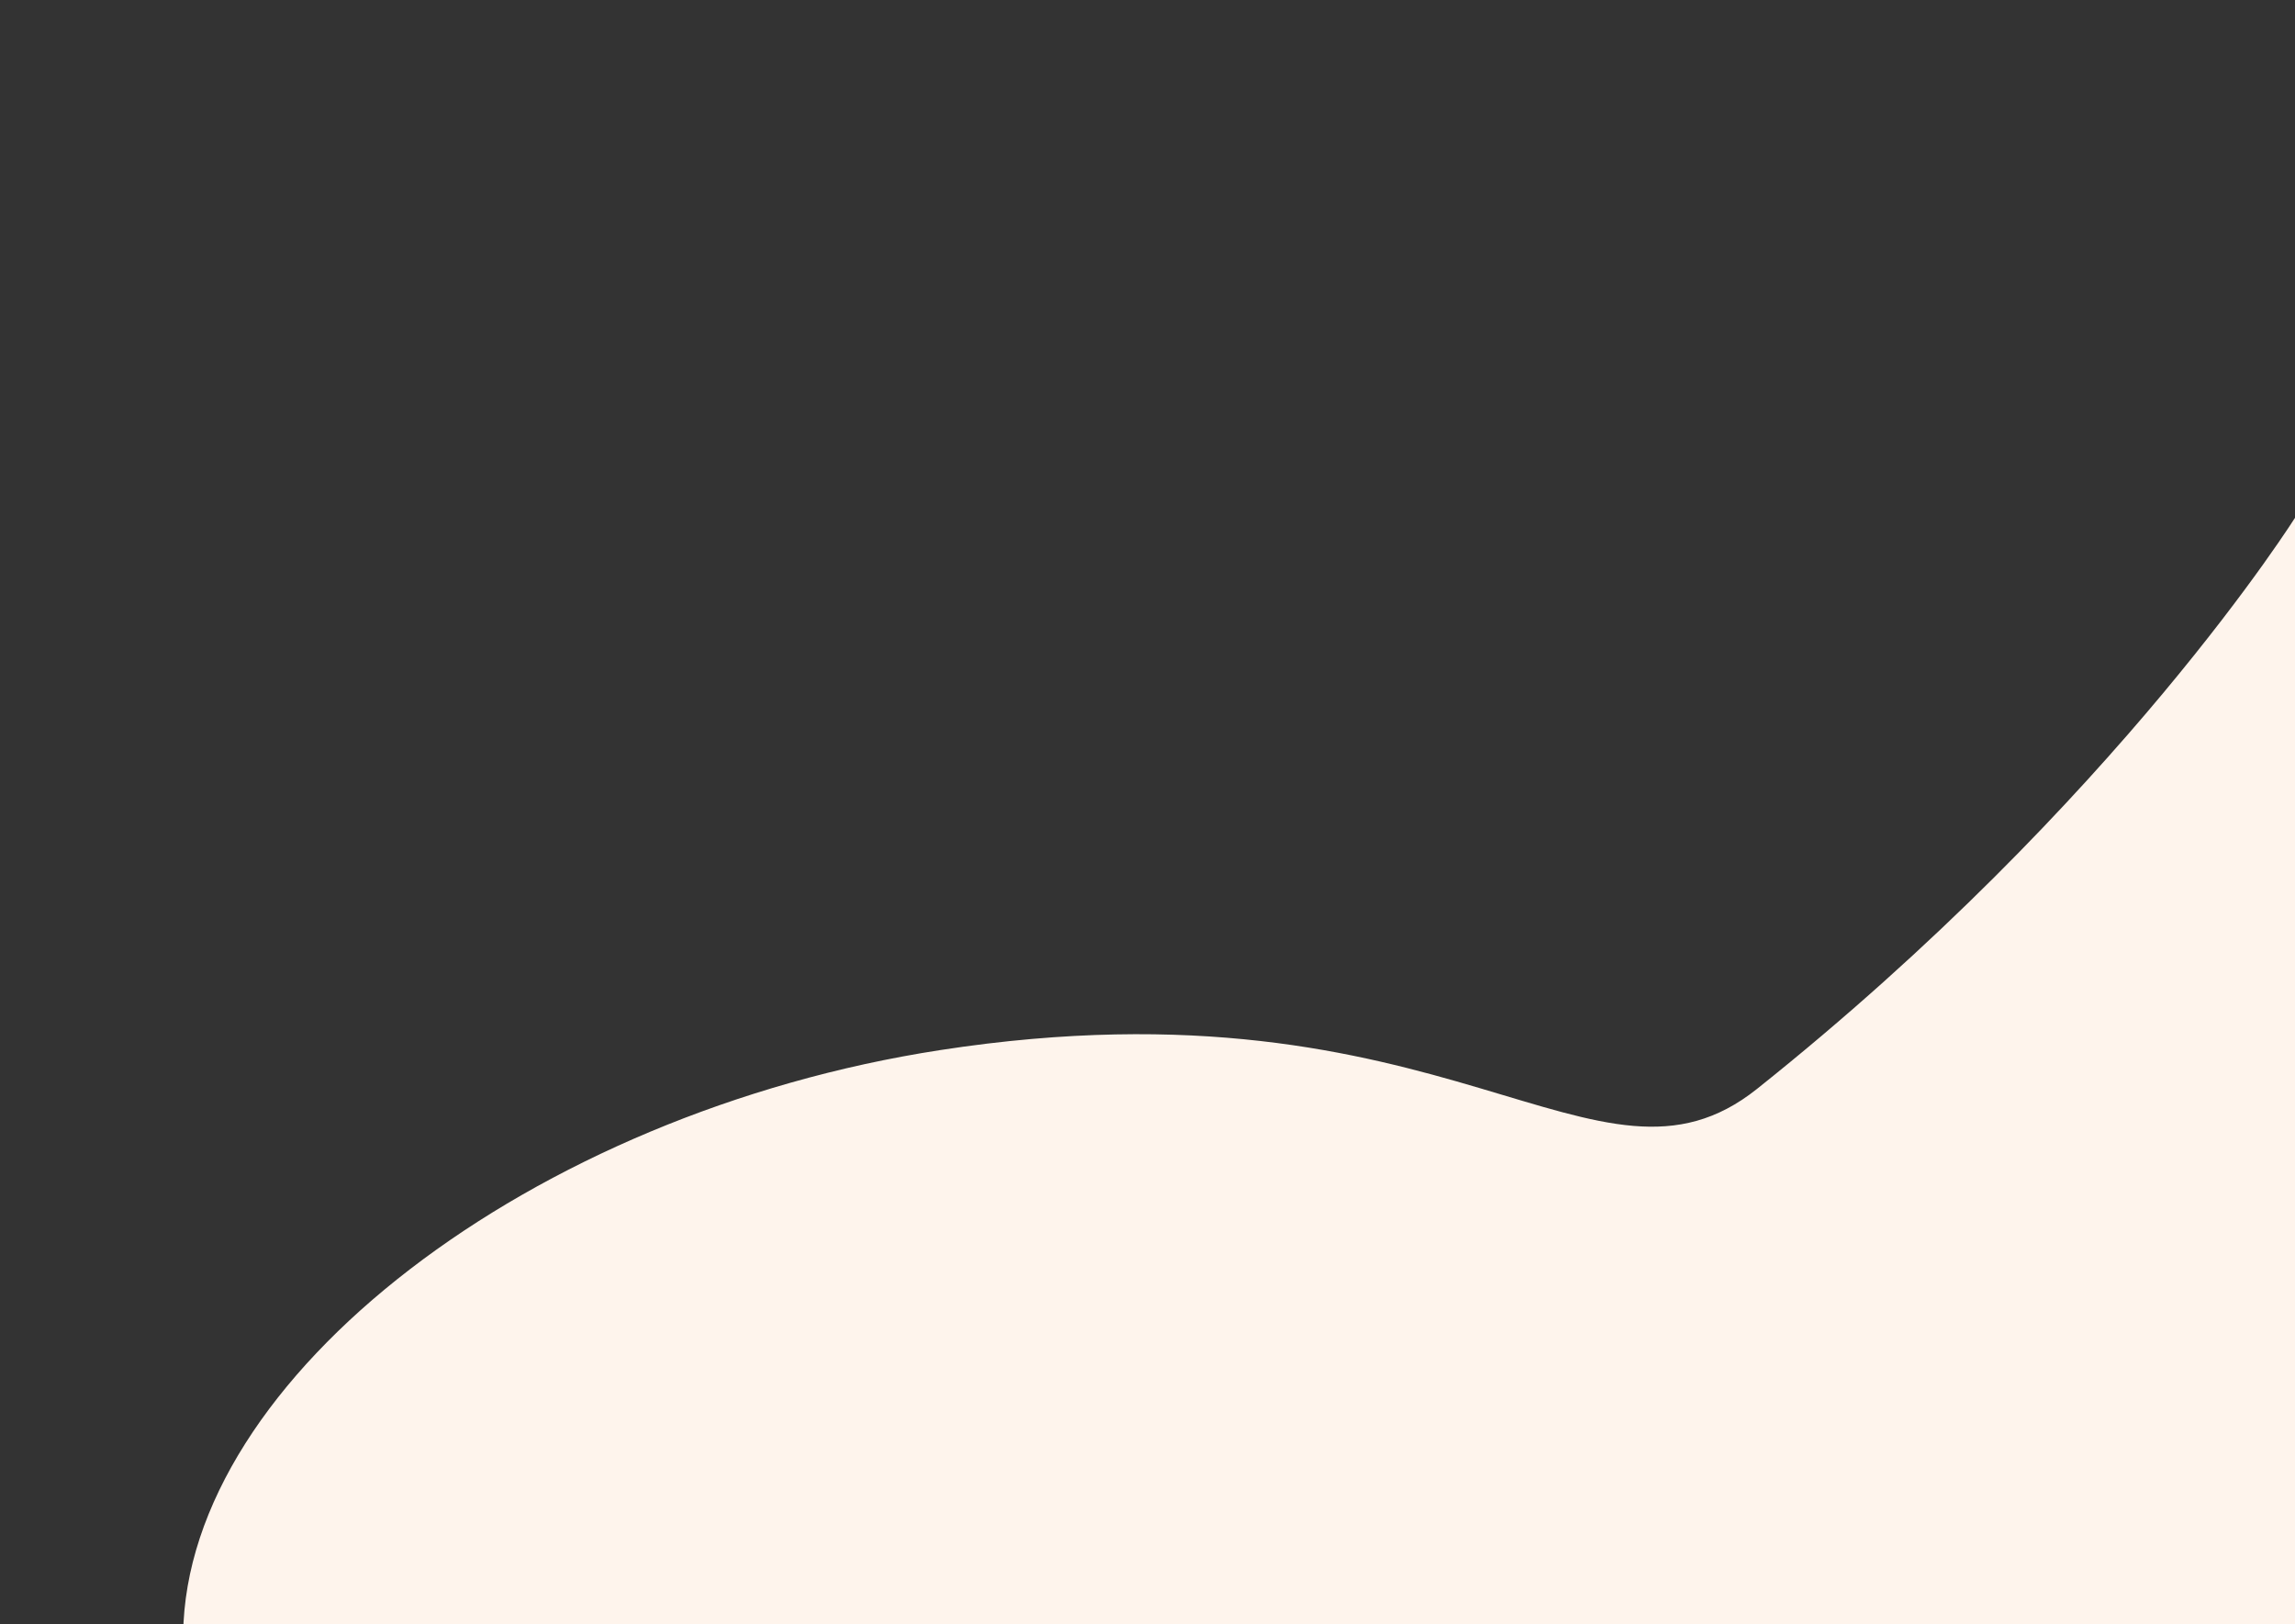 <svg width="1115" height="789" viewBox="0 0 1115 789" fill="none" xmlns="http://www.w3.org/2000/svg" preserveAspectRatio="none">
<rect x="0" y="0" width="1115" height="789" fill="#333333" stroke="none"/>
<g clip-path="url(#clip0_336_831)">
<path d="M456.81 510.153C258.503 540.714 90.482 669.081 88.983 794H1116V250C1116 250 1029.54 388.781 853.623 529.012C775.458 591.321 704.693 471.952 456.81 510.153Z" fill="#FEF4EC"/>
</g>
<defs>
<clipPath id="clip0_336_831">
<rect width="1115" height="795" fill="white"/>
</clipPath>
</defs>
</svg>
